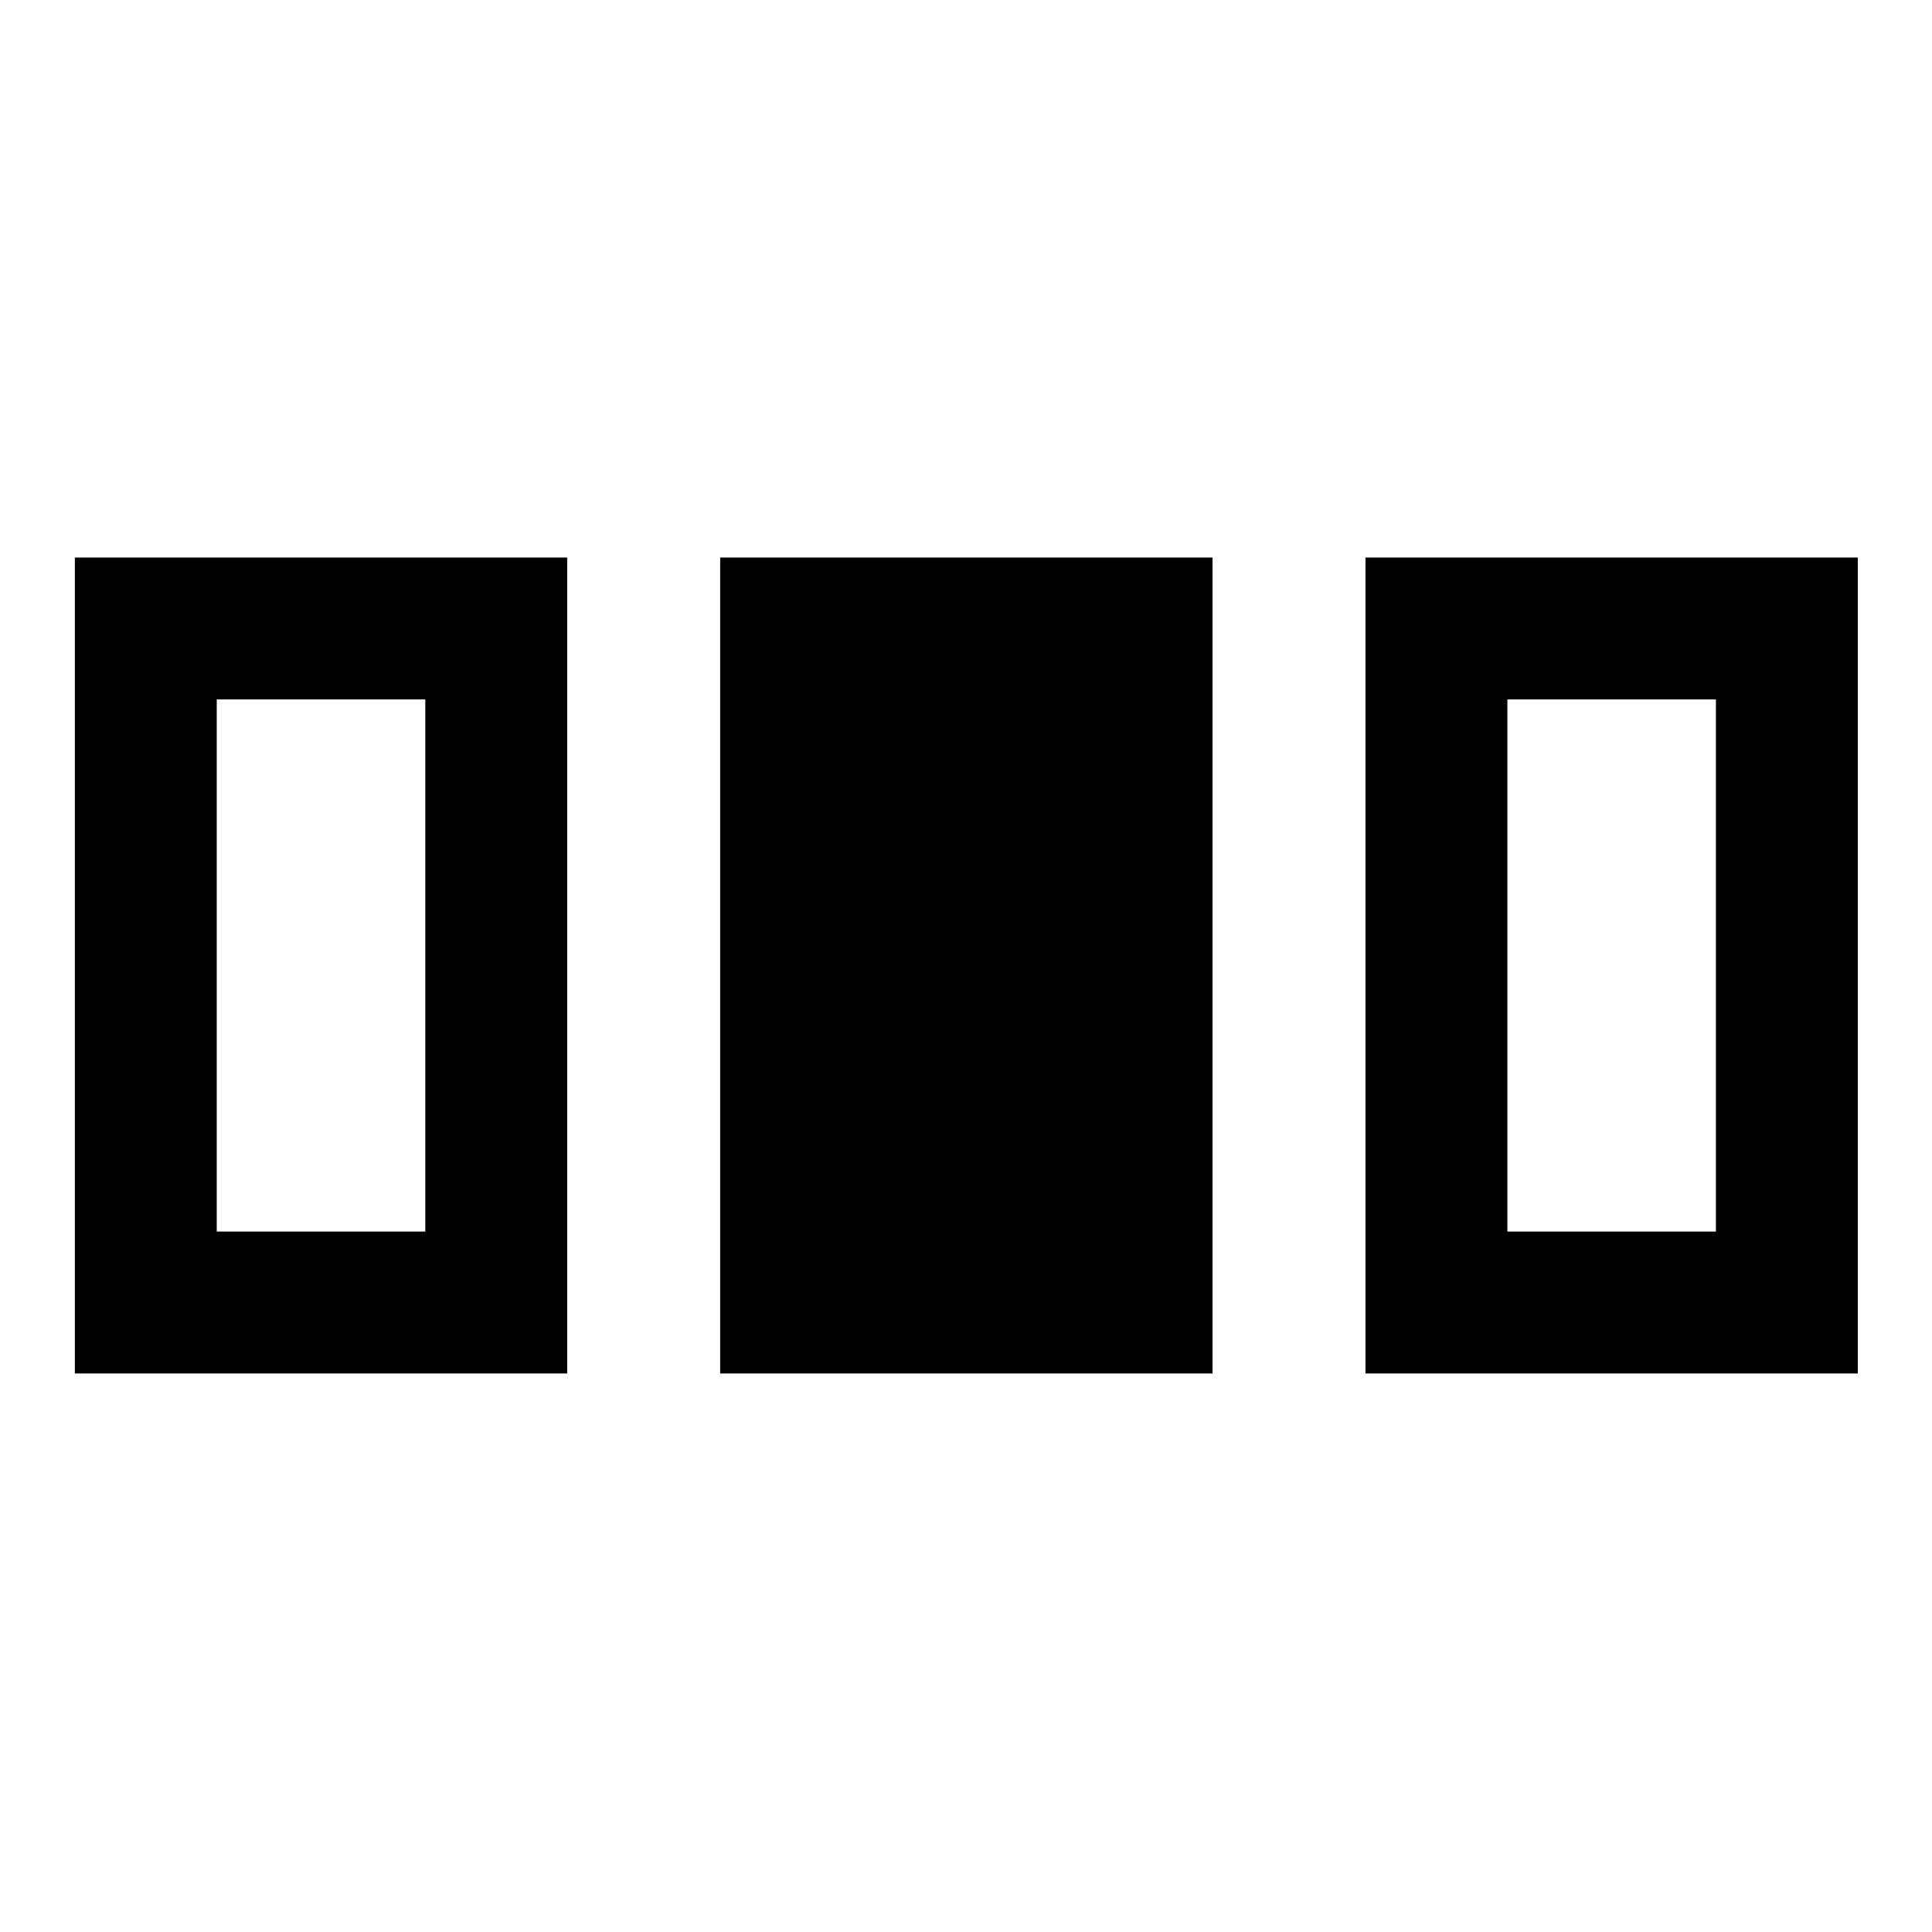 <svg xmlns="http://www.w3.org/2000/svg" height="40" viewBox="0 -960 960 960" width="40"><path d="M37.2-277.53v-405.43h244.63v405.43H37.2Zm320.65 0v-405.43h244.64v405.43H357.85Zm320.65 0v-405.43h244.64v405.43H678.5Zm-570.8-70.51h103.63v-264.42H107.7v264.42Zm641.31 0h103.62v-264.42H749.01v264.42Z"/></svg>